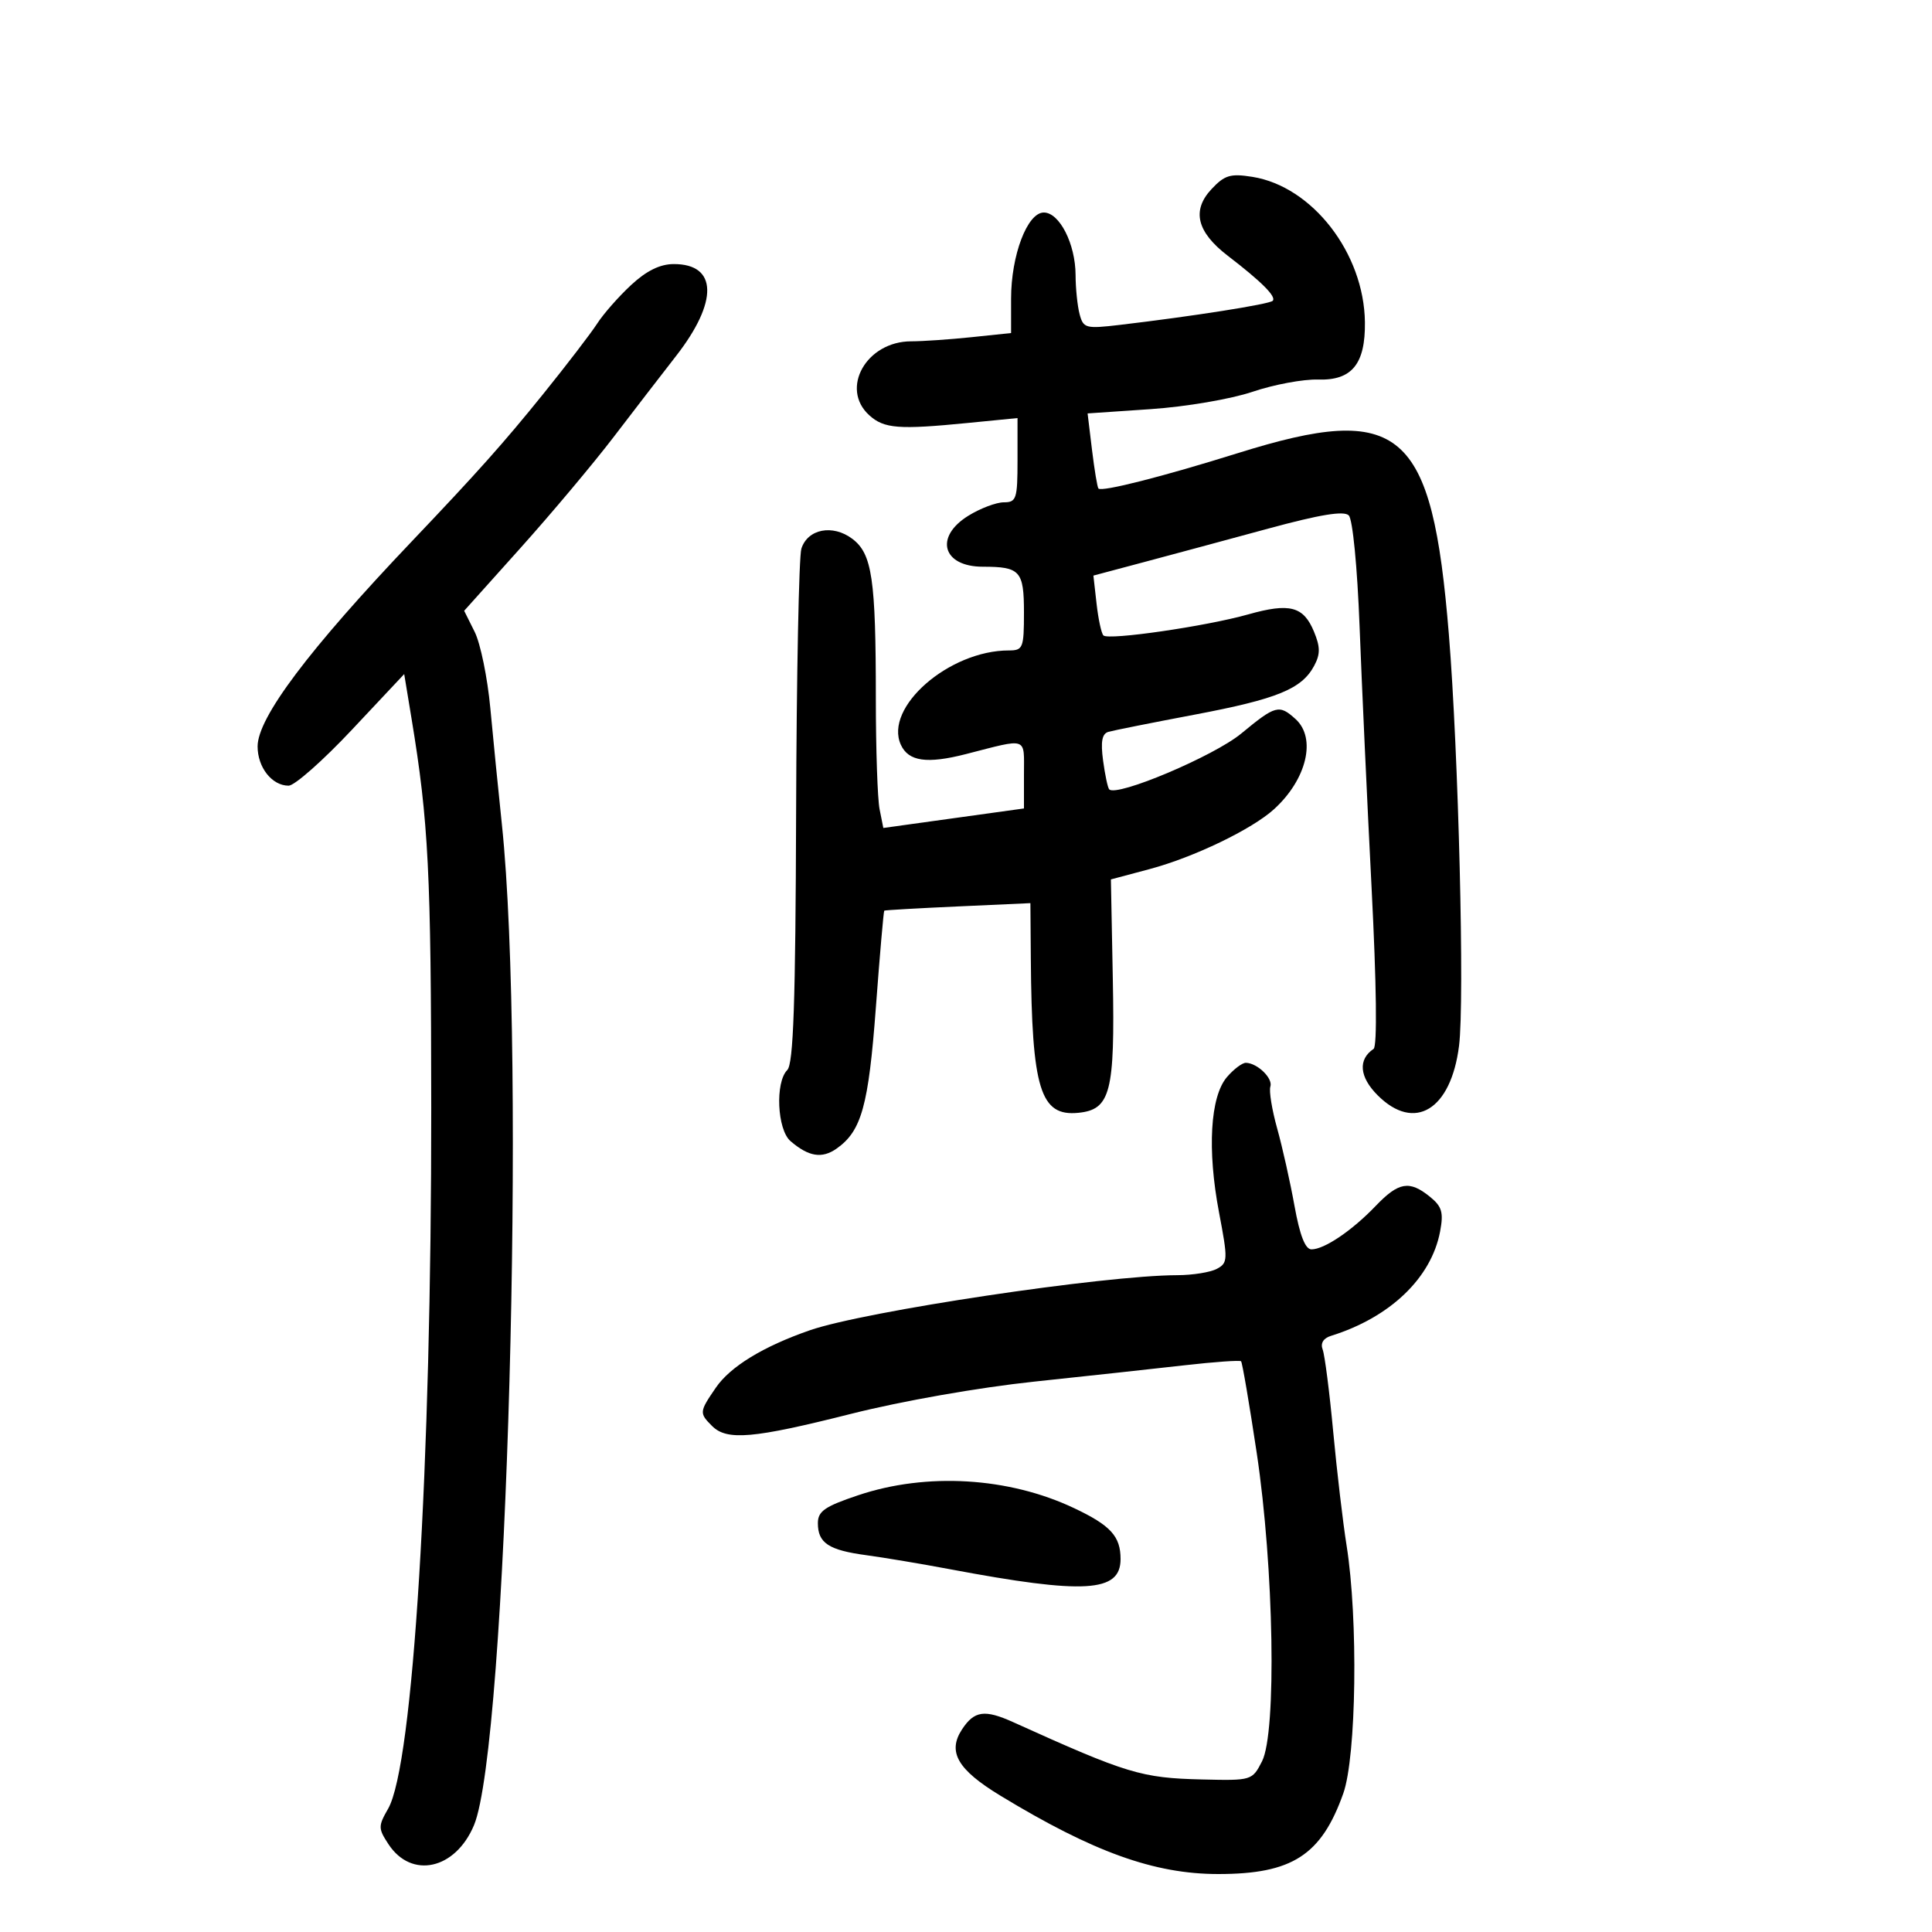 <svg xmlns="http://www.w3.org/2000/svg" width="300" height="300" viewBox="0 0 300 300" version="1.1">
	<path d="M 188.128 29.359 C 185.019 32.674, 185.835 36.022, 190.651 39.716 C 195.910 43.749, 198.243 46.090, 197.623 46.711 C 197.092 47.242, 185.158 49.121, 173.881 50.449 C 168.598 51.072, 168.225 50.973, 167.645 48.806 C 167.305 47.538, 167.021 44.790, 167.014 42.700 C 166.996 37.873, 164.519 33, 162.083 33 C 159.522 33, 157 39.637, 157 46.378 L 157 51.715 150.853 52.358 C 147.473 52.711, 143.258 53, 141.488 53 C 134.538 53, 130.390 60.328, 134.987 64.488 C 137.274 66.558, 139.540 66.735, 150.250 65.680 L 158 64.917 158 71.458 C 158 77.468, 157.827 78, 155.868 78 C 154.695 78, 152.220 78.937, 150.368 80.082 C 145.039 83.375, 146.353 88, 152.618 88 C 158.414 88, 159 88.653, 159 95.107 C 159 100.626, 158.851 101, 156.649 101 C 147.369 101, 137.240 109.843, 139.881 115.639 C 141.065 118.237, 143.928 118.648, 150 117.091 C 159.728 114.597, 159 114.342, 159 120.249 L 159 125.536 148.082 127.051 L 137.163 128.566 136.582 125.658 C 136.262 124.059, 136 116.344, 136 108.515 C 136 89.856, 135.428 85.981, 132.333 83.657 C 129.293 81.376, 125.410 82.134, 124.437 85.198 C 124.054 86.405, 123.687 104.832, 123.620 126.146 C 123.529 155.683, 123.203 165.197, 122.250 166.150 C 120.343 168.057, 120.676 175.412, 122.750 177.193 C 125.567 179.612, 127.626 179.950, 129.891 178.364 C 133.775 175.643, 134.862 171.746, 136.005 156.427 C 136.616 148.245, 137.203 141.485, 137.308 141.405 C 137.414 141.325, 142.563 141.031, 148.750 140.750 L 160 140.240 160.066 148.870 C 160.219 169.105, 161.534 173.379, 167.426 172.799 C 172.442 172.304, 173.134 169.628, 172.797 152.027 L 172.500 136.555 178.500 134.955 C 185.376 133.122, 194.415 128.769, 197.845 125.640 C 202.922 121.008, 204.442 114.615, 201.171 111.655 C 198.622 109.348, 198.076 109.494, 192.732 113.909 C 188.506 117.402, 173.438 123.772, 172.240 122.573 C 172.015 122.349, 171.587 120.336, 171.287 118.101 C 170.890 115.146, 171.118 113.928, 172.121 113.639 C 172.879 113.420, 178.900 112.219, 185.500 110.970 C 198.347 108.537, 202.132 106.990, 204.064 103.381 C 205.028 101.580, 205.021 100.466, 204.035 98.083 C 202.402 94.142, 200.272 93.584, 193.815 95.405 C 187.275 97.250, 172.118 99.452, 171.338 98.671 C 171.023 98.356, 170.544 96.136, 170.274 93.738 L 169.782 89.376 177.641 87.282 C 181.964 86.131, 190.646 83.790, 196.936 82.080 C 204.995 79.890, 208.687 79.286, 209.436 80.033 C 210.044 80.639, 210.764 88.032, 211.116 97.296 C 211.455 106.208, 212.293 124.467, 212.979 137.871 C 213.750 152.939, 213.869 162.482, 213.290 162.871 C 210.839 164.518, 211.078 167.232, 213.924 170.078 C 219.647 175.801, 225.310 172.352, 226.561 162.384 C 227.435 155.414, 226.480 116.871, 224.976 98.469 C 222.365 66.521, 217.594 62.424, 192.232 70.356 C 180.521 74.018, 171.063 76.420, 170.566 75.858 C 170.392 75.661, 169.942 72.957, 169.565 69.848 L 168.881 64.196 178.690 63.529 C 184.163 63.158, 191.153 61.966, 194.500 60.834 C 197.800 59.717, 202.376 58.864, 204.669 58.937 C 209.920 59.104, 212.024 56.527, 211.944 50.027 C 211.812 39.320, 203.776 28.944, 194.466 27.461 C 191.066 26.919, 190.161 27.190, 188.128 29.359 M 98 44.255 C 96.075 46.040, 93.705 48.734, 92.733 50.241 C 91.760 51.749, 87.966 56.699, 84.300 61.241 C 78.233 68.759, 74.130 73.360, 64 84.005 C 47.952 100.868, 40 111.437, 40 115.904 C 40 119.171, 42.236 122, 44.817 122 C 45.738 122, 50.153 118.101, 54.627 113.335 L 62.764 104.670 63.904 111.585 C 66.546 127.608, 66.939 135.388, 66.963 172 C 66.998 227.818, 64.153 274.086, 60.270 280.853 C 58.715 283.562, 58.718 283.920, 60.316 286.359 C 63.892 291.818, 70.723 290.301, 73.603 283.409 C 78.725 271.149, 81.711 163.956, 77.931 128 C 77.381 122.775, 76.573 114.649, 76.135 109.942 C 75.697 105.235, 74.604 99.912, 73.706 98.113 L 72.075 94.843 80.824 85.088 C 85.635 79.723, 92.123 71.996, 95.241 67.917 C 98.358 63.838, 102.738 58.154, 104.972 55.286 C 111.559 46.835, 111.418 40.994, 104.628 41.005 C 102.490 41.008, 100.392 42.037, 98 44.255 M 190.518 167.250 C 187.919 170.286, 187.439 178.523, 189.292 188.276 C 190.688 195.621, 190.669 196.107, 188.951 197.026 C 187.950 197.562, 185.189 198.004, 182.816 198.009 C 171.456 198.033, 134.256 203.611, 125.746 206.566 C 118.510 209.079, 113.402 212.199, 111.156 215.477 C 108.580 219.236, 108.562 219.419, 110.571 221.429 C 112.877 223.734, 116.947 223.379, 132.127 219.547 C 140.050 217.548, 151.981 215.449, 160.627 214.534 C 168.807 213.669, 179.296 212.528, 183.936 212 C 188.577 211.472, 192.526 211.193, 192.714 211.380 C 192.901 211.568, 193.994 217.971, 195.143 225.610 C 197.818 243.403, 198.258 269.019, 195.965 273.500 C 194.444 276.472, 194.357 276.498, 186.675 276.314 C 177.214 276.088, 175.050 275.432, 157.349 267.425 C 152.895 265.411, 151.284 265.637, 149.378 268.545 C 147.093 272.033, 148.690 274.790, 155.336 278.827 C 169.763 287.591, 179.238 291, 189.175 291 C 200.638 291, 205.167 288.083, 208.579 278.500 C 210.625 272.755, 210.914 251.381, 209.099 240 C 208.529 236.425, 207.592 228.457, 207.017 222.294 C 206.442 216.131, 205.706 210.397, 205.382 209.552 C 205.012 208.590, 205.484 207.802, 206.646 207.441 C 215.844 204.581, 222.263 198.443, 223.621 191.208 C 224.175 188.255, 223.905 187.342, 222.033 185.826 C 218.852 183.250, 217.183 183.533, 213.618 187.255 C 209.945 191.090, 205.644 194, 203.648 194 C 202.680 194, 201.838 191.848, 201.009 187.250 C 200.340 183.537, 199.129 178.129, 198.319 175.230 C 197.509 172.332, 197.033 169.407, 197.261 168.730 C 197.691 167.453, 195.268 165.087, 193.472 165.032 C 192.907 165.014, 191.578 166.012, 190.518 167.250 M 133.250 232.183 C 128.070 233.921, 127 234.663, 127 236.517 C 127 239.598, 128.664 240.700, 134.500 241.487 C 137.250 241.858, 143.100 242.838, 147.500 243.666 C 168.418 247.602, 174 247.271, 174 242.096 C 174 238.554, 172.470 236.875, 166.784 234.183 C 156.629 229.373, 143.889 228.614, 133.250 232.183" stroke="none" fill="black" fill-rule="evenodd"/>
</svg>